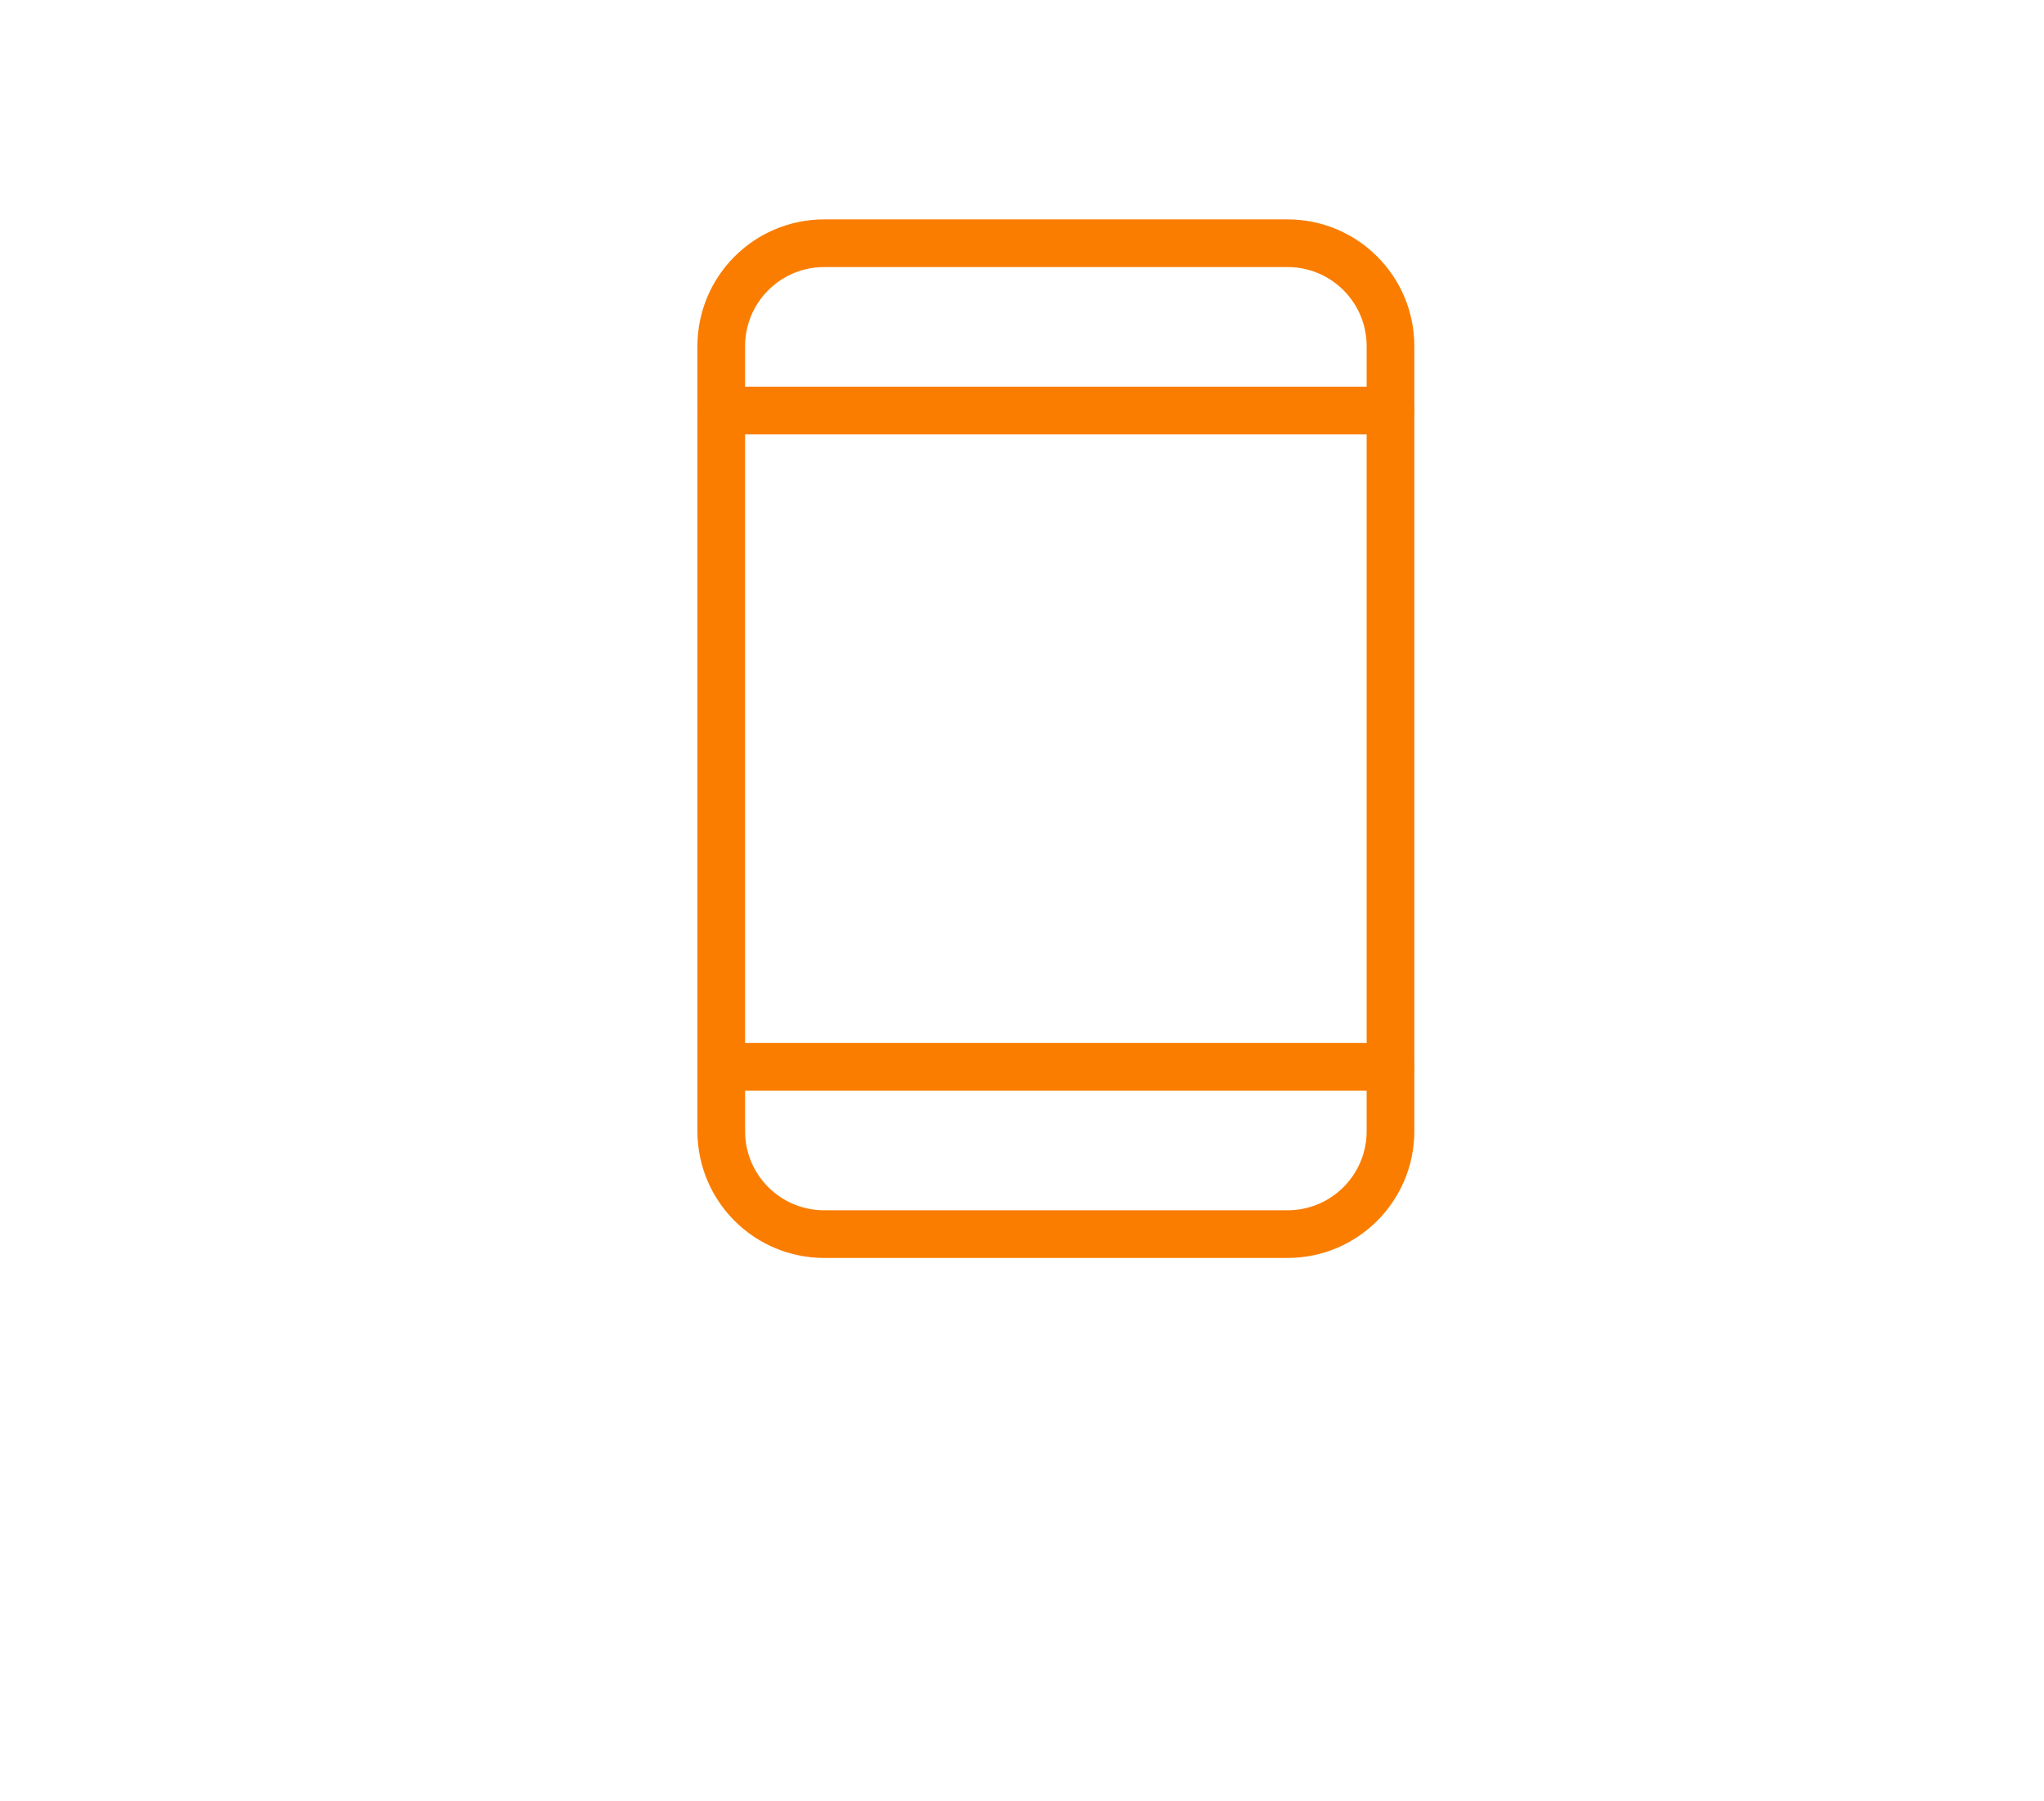 <?xml version="1.0" encoding="utf-8"?>
<!-- Generator: Adobe Illustrator 16.0.3, SVG Export Plug-In . SVG Version: 6.00 Build 0)  -->
<!DOCTYPE svg PUBLIC "-//W3C//DTD SVG 1.1//EN" "http://www.w3.org/Graphics/SVG/1.1/DTD/svg11.dtd">
<svg version="1.1" id="Warstwa_1" xmlns="http://www.w3.org/2000/svg" xmlns:xlink="http://www.w3.org/1999/xlink" x="0px" y="0px"
	 width="201px" height="177.123px" viewBox="0 0 201 177.123" enable-background="new 0 0 201 177.123" xml:space="preserve">
<path fill="none" stroke="#FA7D00" stroke-width="4.688" stroke-linecap="round" stroke-miterlimit="10" d="M136.736,111.247
	c0,5.593-4.532,10.123-10.125,10.123H81.05c-5.593,0-10.124-4.53-10.124-10.123V34.043c0-5.589,4.531-10.123,10.124-10.123h45.563
	c5.592,0,10.123,4.533,10.123,10.123V111.247L136.736,111.247z"/>
<line fill="none" stroke="#FA7D00" stroke-width="4.688" stroke-linecap="round" stroke-miterlimit="10" x1="70.926" y1="40.374" x2="136.736" y2="40.374"/>
<line fill="none" stroke="#FA7D00" stroke-width="4.688" stroke-linecap="round" stroke-miterlimit="10" x1="70.926" y1="104.919" x2="136.736" y2="104.919"/>
</svg>
